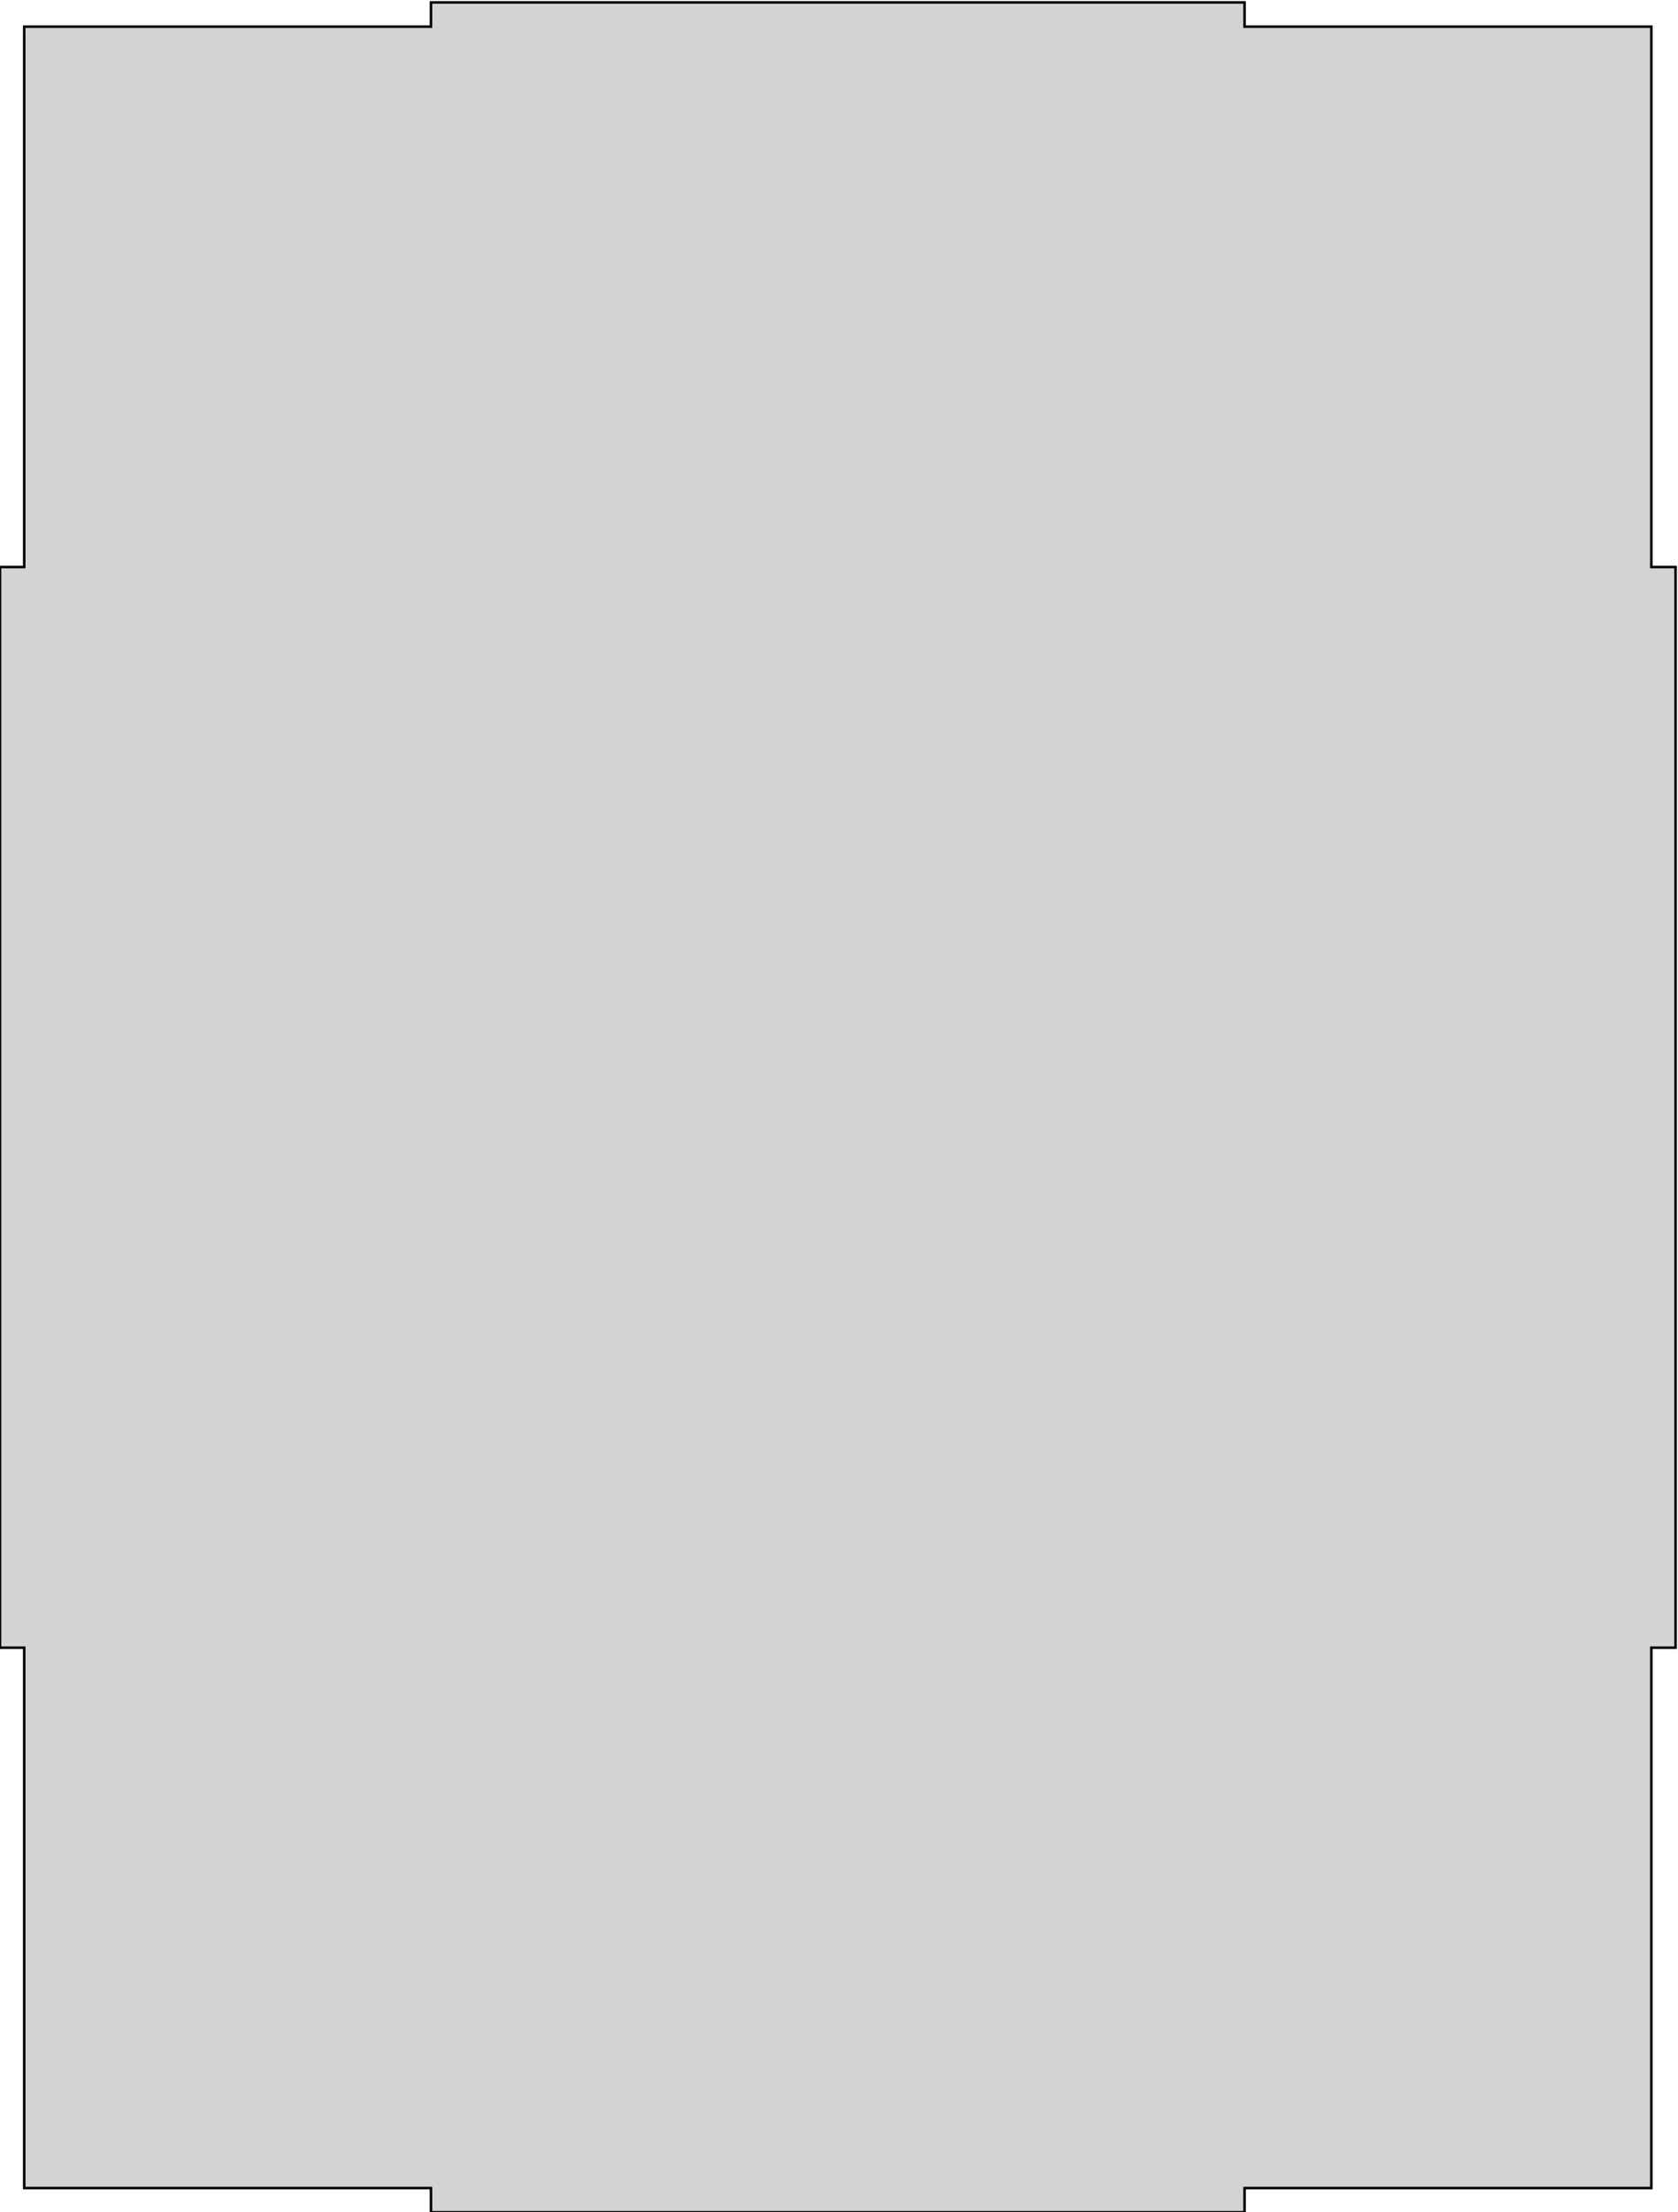 <?xml version="1.0" standalone="no"?>
<!DOCTYPE svg PUBLIC "-//W3C//DTD SVG 1.1//EN" "http://www.w3.org/Graphics/SVG/1.1/DTD/svg11.dtd">
<svg width="330mm" height="435mm" viewBox="0 -435 330 435" xmlns="http://www.w3.org/2000/svg" version="1.1">
<title>OpenSCAD Model</title>
<path d="
M 4.763,-111.012 L 4.763,-4.763 L 84.763,-4.763 L 84.763,-3.05176e-06 L 244.762,-3.05176e-06 L 244.762,-4.763
 L 324.762,-4.763 L 324.762,-111.012 L 329.525,-111.012 L 329.525,-323.512 L 324.762,-323.512 L 324.762,-429.762
 L 244.762,-429.762 L 244.762,-434.525 L 84.763,-434.525 L 84.763,-429.762 L 4.763,-429.762 L 4.763,-323.512
 L 3.05176e-06,-323.512 L 3.05176e-06,-111.012 z
" stroke="black" fill="lightgray" stroke-width="0.5"/>
</svg>
